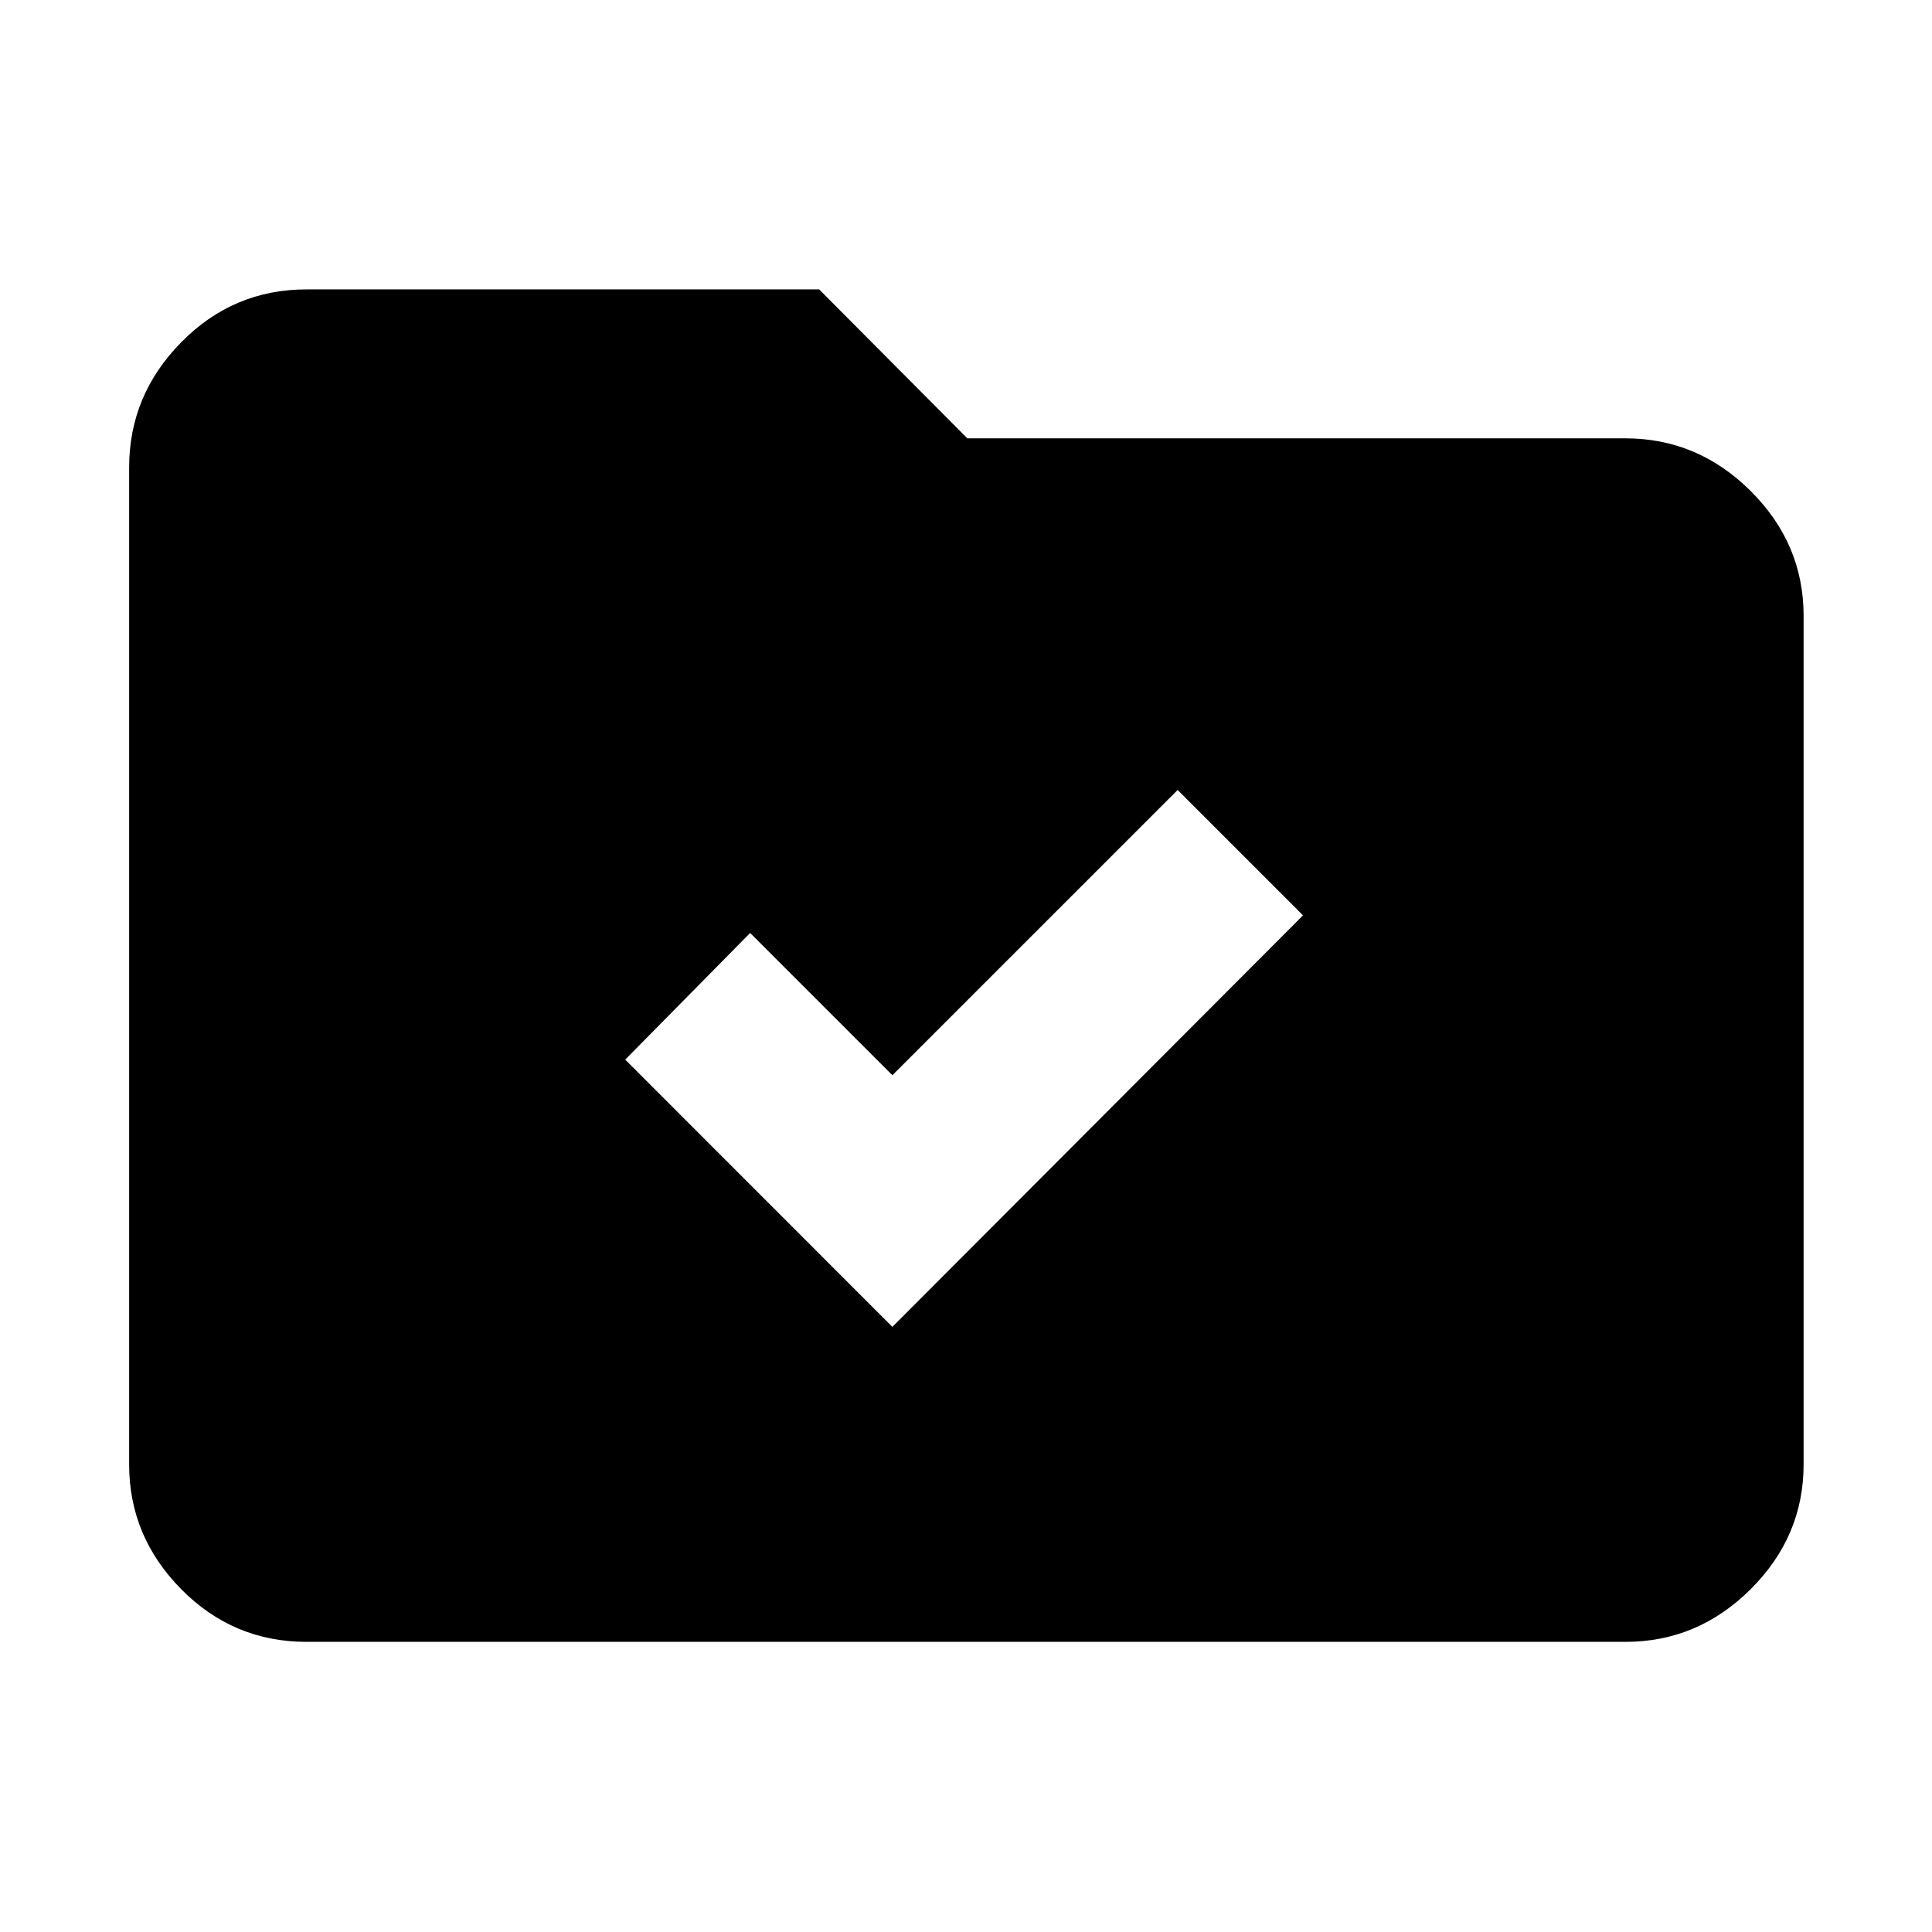 <svg xmlns="http://www.w3.org/2000/svg" height="40" viewBox="0 -960 960 960" width="40"><path d="m443.42-300.68 204.04-204.48-62.3-62.3-141.74 141.73-70.68-70.68-62.07 62.93 132.75 132.8Zm-291.1 156.51q-36.44 0-62.29-26.19-25.86-26.19-25.86-61.96v-495.36q0-35.93 25.86-62.23 25.85-26.29 62.29-26.29h254.71l73.64 74.01h327.01q35.93 0 62.23 26.19 26.29 26.18 26.29 61.96v421.72q0 35.77-26.29 61.96-26.3 26.19-62.23 26.19H152.32Z"/></svg>